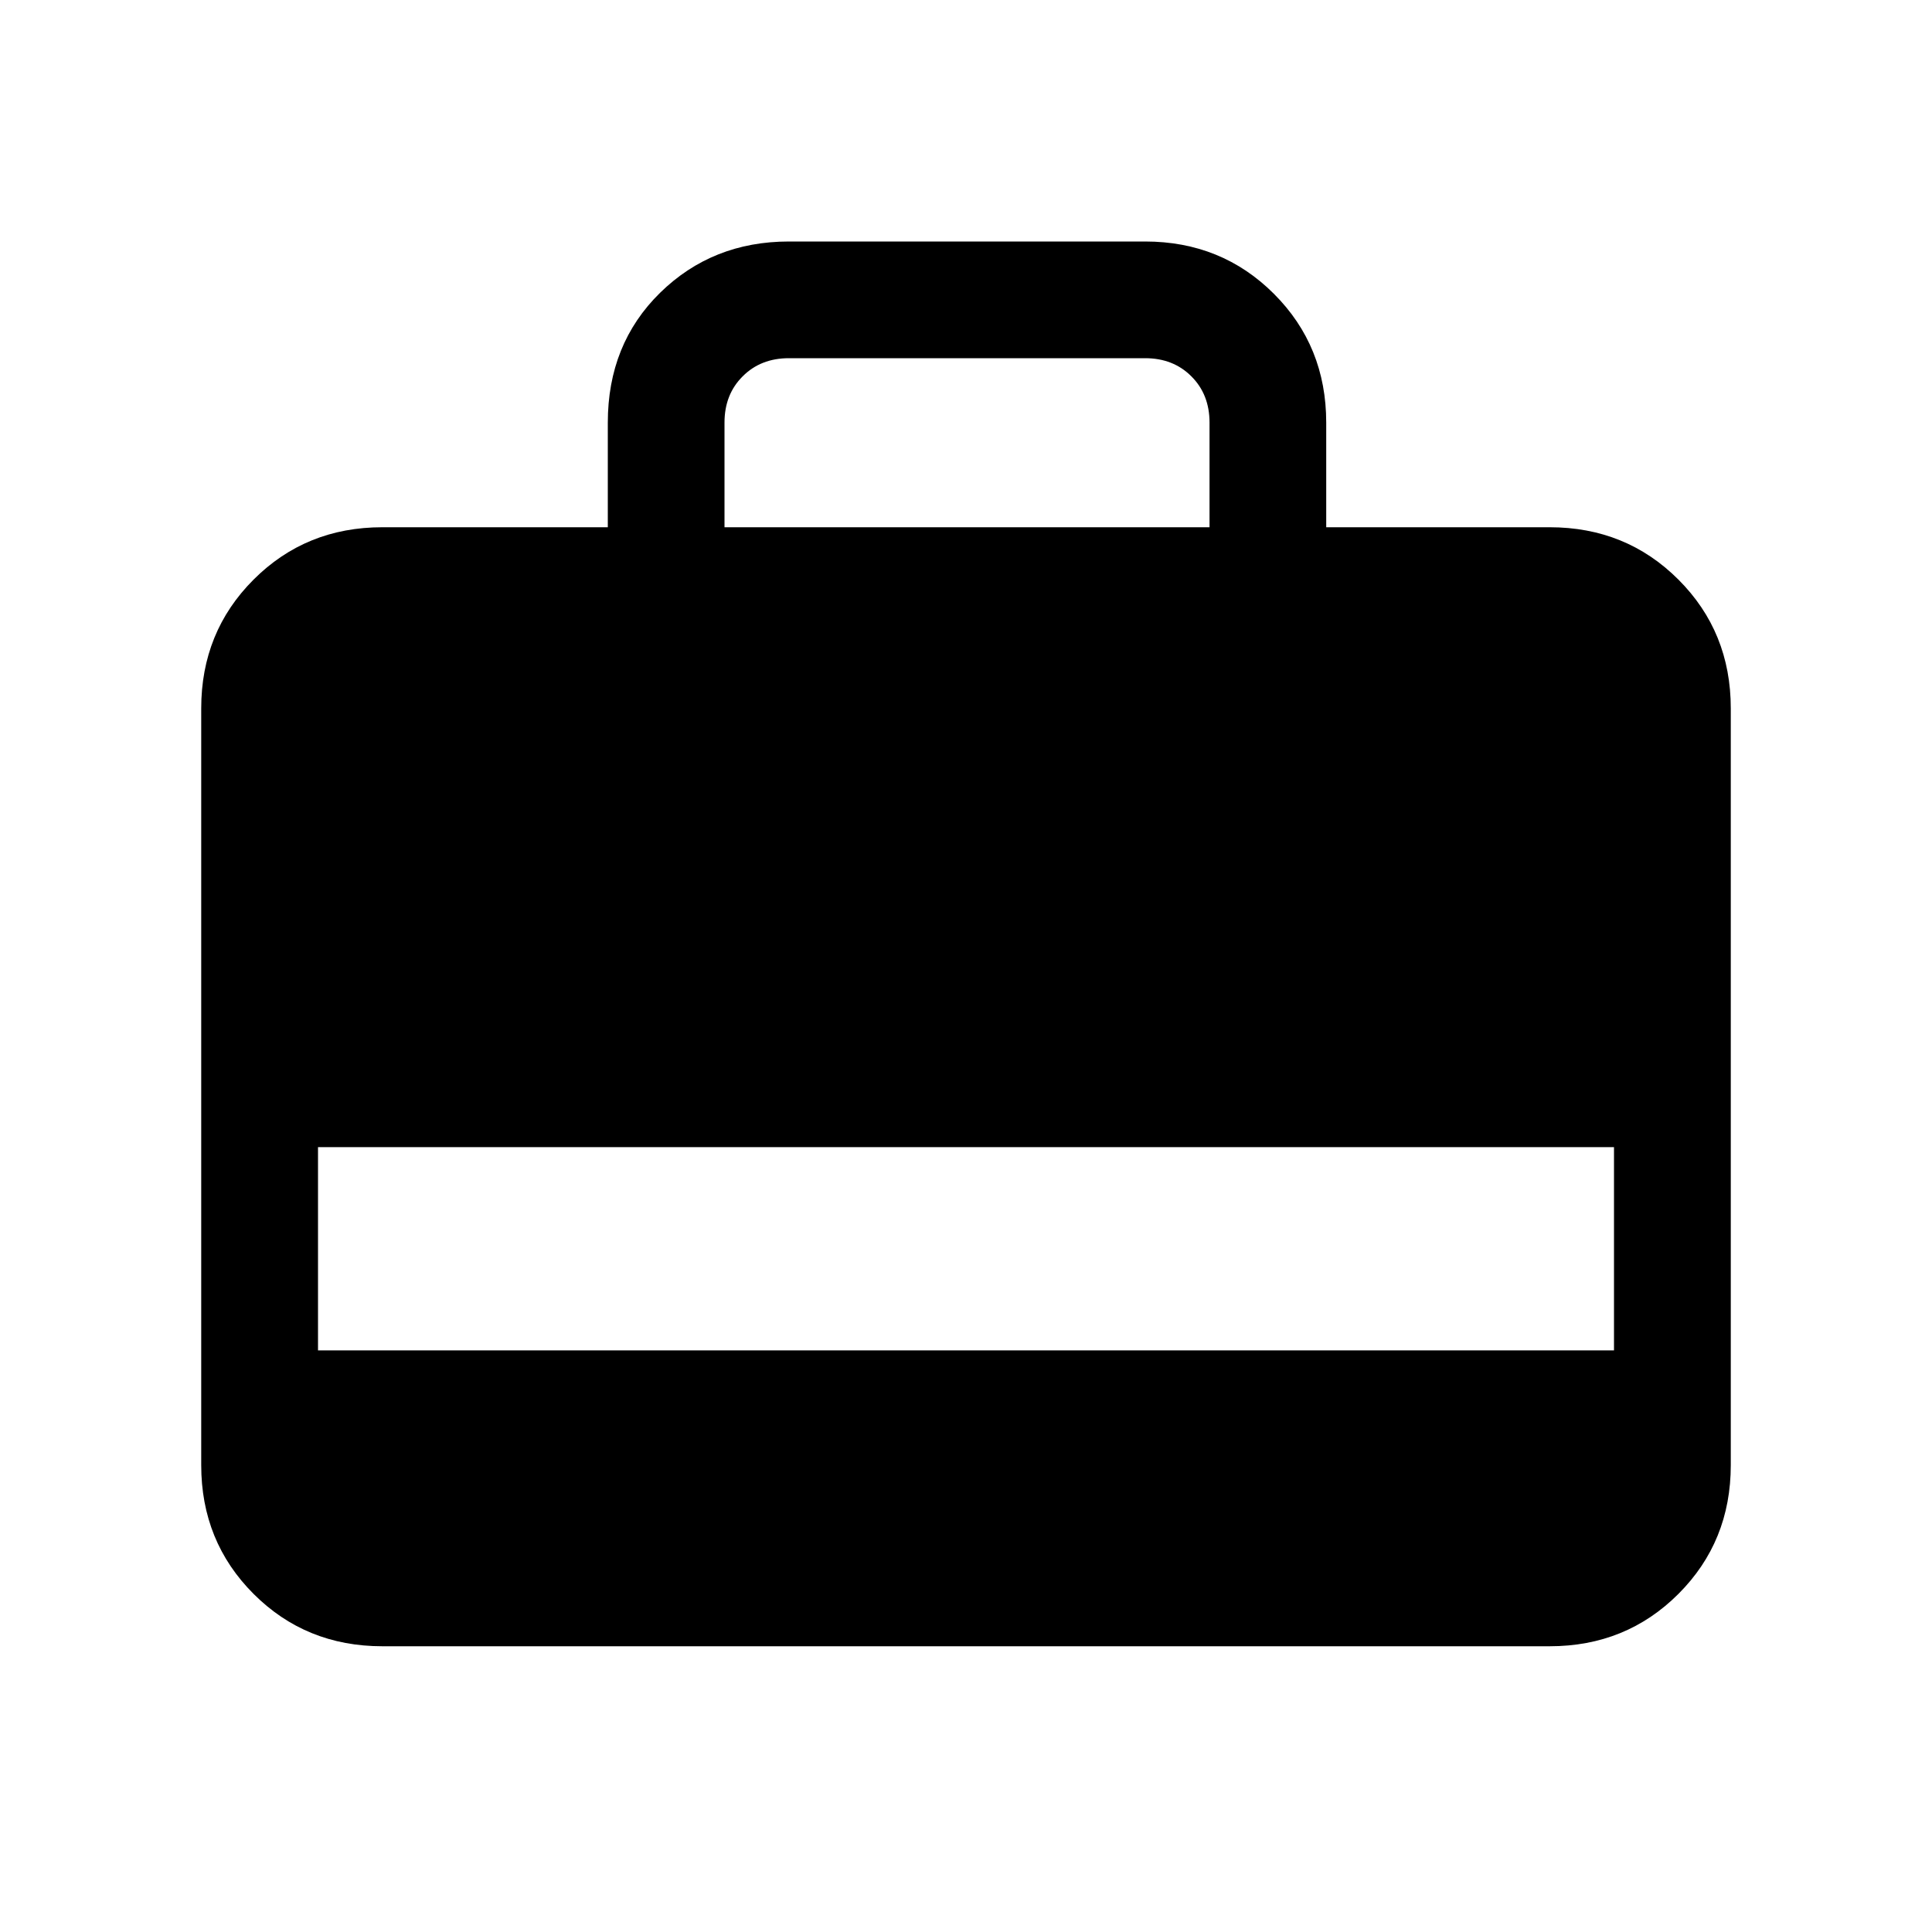 <svg xmlns="http://www.w3.org/2000/svg" height="20" width="20"><path d="M3.958 17.042Q3.167 17.042 2.625 16.5Q2.083 15.958 2.083 15.167V7.333Q2.083 6.542 2.625 6Q3.167 5.458 3.958 5.458H6.292V4.375Q6.292 3.562 6.833 3.031Q7.375 2.5 8.167 2.5H11.854Q12.646 2.5 13.188 3.042Q13.729 3.583 13.729 4.375V5.458H16.042Q16.833 5.458 17.375 6Q17.917 6.542 17.917 7.333V15.167Q17.917 15.958 17.375 16.5Q16.833 17.042 16.042 17.042ZM3.292 13.979H16.708V11.875H3.292ZM7.5 5.458H12.521V4.375Q12.521 4.083 12.333 3.896Q12.146 3.708 11.854 3.708H8.167Q7.875 3.708 7.688 3.896Q7.5 4.083 7.5 4.375Z"/></svg>